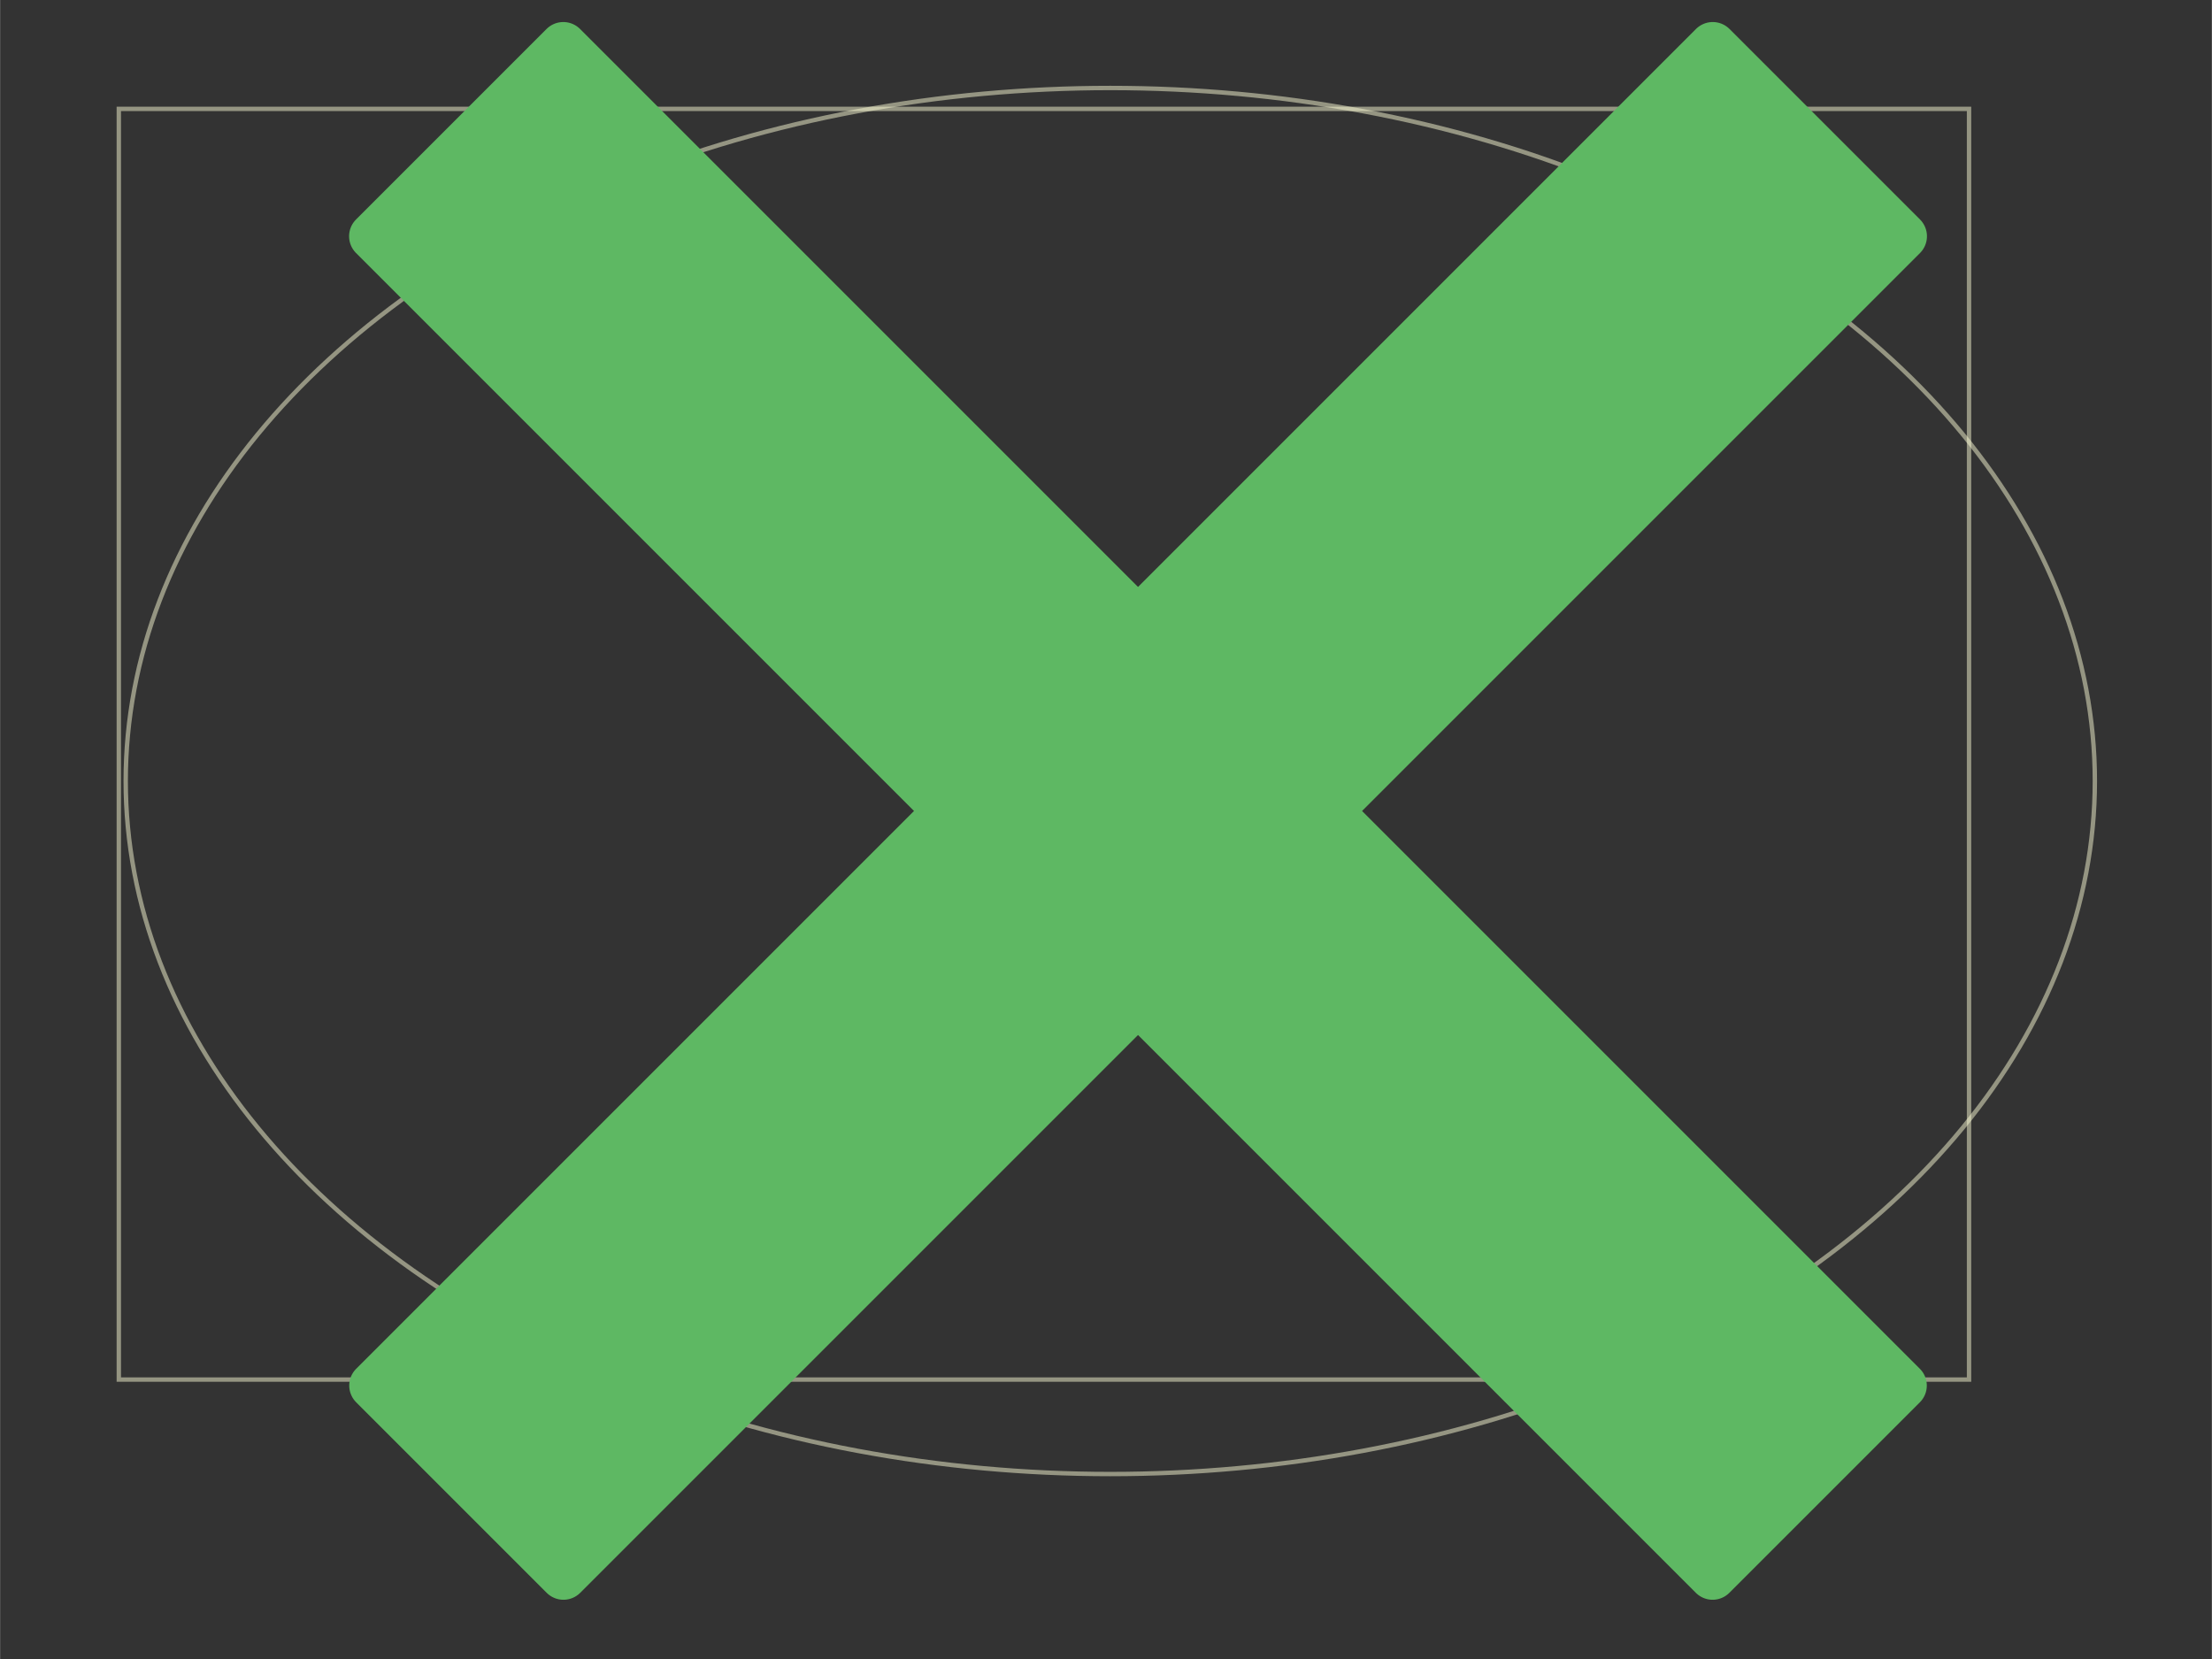 <?xml version="1.0" encoding="UTF-8" standalone="no"?>
<!-- Created with Inkscape (http://www.inkscape.org/) -->

<svg
   xmlns:dc="http://purl.org/dc/elements/1.1/"
   xmlns:cc="http://creativecommons.org/ns#"
   xmlns:rdf="http://www.w3.org/1999/02/22-rdf-syntax-ns#"
   xmlns:svg="http://www.w3.org/2000/svg"
   xmlns="http://www.w3.org/2000/svg"
   xmlns:sodipodi="http://sodipodi.sourceforge.net/DTD/sodipodi-0.dtd"
   xmlns:inkscape="http://www.inkscape.org/namespaces/inkscape"
   width="40"
   height="30"
   viewBox="0 0 10.583 7.938"
   version="1.1"
   id="svg8"
   inkscape:version="0.92.4 (5da689c313, 2019-01-14)"
   sodipodi:docname="drawing.svg">
  <rect x="0" y="0" width="10.583" height="7.938" fill="#333333" stroke="none"/>
  <defs
     id="defs2" />
  <sodipodi:namedview
     id="base"
     pagecolor="#ffffff"
     bordercolor="#666666"
     borderopacity="1.0"
     inkscape:pageopacity="0.0"
     inkscape:pageshadow="2"
     inkscape:zoom="7.9195959"
     inkscape:cx="-1.9383943"
     inkscape:cy="3.2277207"
     inkscape:document-units="px"
     inkscape:current-layer="layer1"
     showgrid="false"
     units="px"
     inkscape:window-width="1920"
     inkscape:window-height="1017"
     inkscape:window-x="-8"
     inkscape:window-y="-8"
     inkscape:window-maximized="1" />
  <g
     inkscape:label="Layer 1"
     inkscape:groupmode="layer"
     id="layer1"
     transform="translate(0,-289.062)">
    <ellipse
       style="opacity:1;fill:none;fill-opacity:0.152;stroke:#ffffd7;stroke-width:0.021;stroke-miterlimit:4;stroke-dasharray:none;stroke-opacity:0.479"
       id="path815"
       cx="5.312"
       cy="292.799"
       rx="4.711"
       ry="3.316" />
    <rect
       style="opacity:1;fill:none;fill-opacity:0.152;stroke:#ffffd7;stroke-width:0.021;stroke-miterlimit:4;stroke-dasharray:none;stroke-opacity:0.479"
       id="rect817"
       width="8.853"
       height="6.08"
       x="0.568"
       y="289.583" />
    <rect
       style="opacity:1;fill:#5eb863;fill-opacity:1;stroke:#5eb863;stroke-width:0.227;stroke-linecap:round;stroke-linejoin:round;stroke-miterlimit:4.4;stroke-dasharray:none;stroke-opacity:1;paint-order:stroke fill markers"
       id="rect819-8"
       width="9.066"
       height="1.289"
       x="198.758"
       y="-211.636"
       transform="rotate(135)" />
    <rect
       style="opacity:1;fill:#5eb863;fill-opacity:1;stroke:#5eb863;stroke-width:0.227;stroke-linecap:round;stroke-linejoin:round;stroke-miterlimit:4.4;stroke-dasharray:none;stroke-opacity:1;paint-order:stroke fill markers"
       id="rect819-8-9"
       width="9.066"
       height="1.289"
       x="-215.524"
       y="-203.936"
       transform="rotate(-135)" />
  </g>
</svg>
